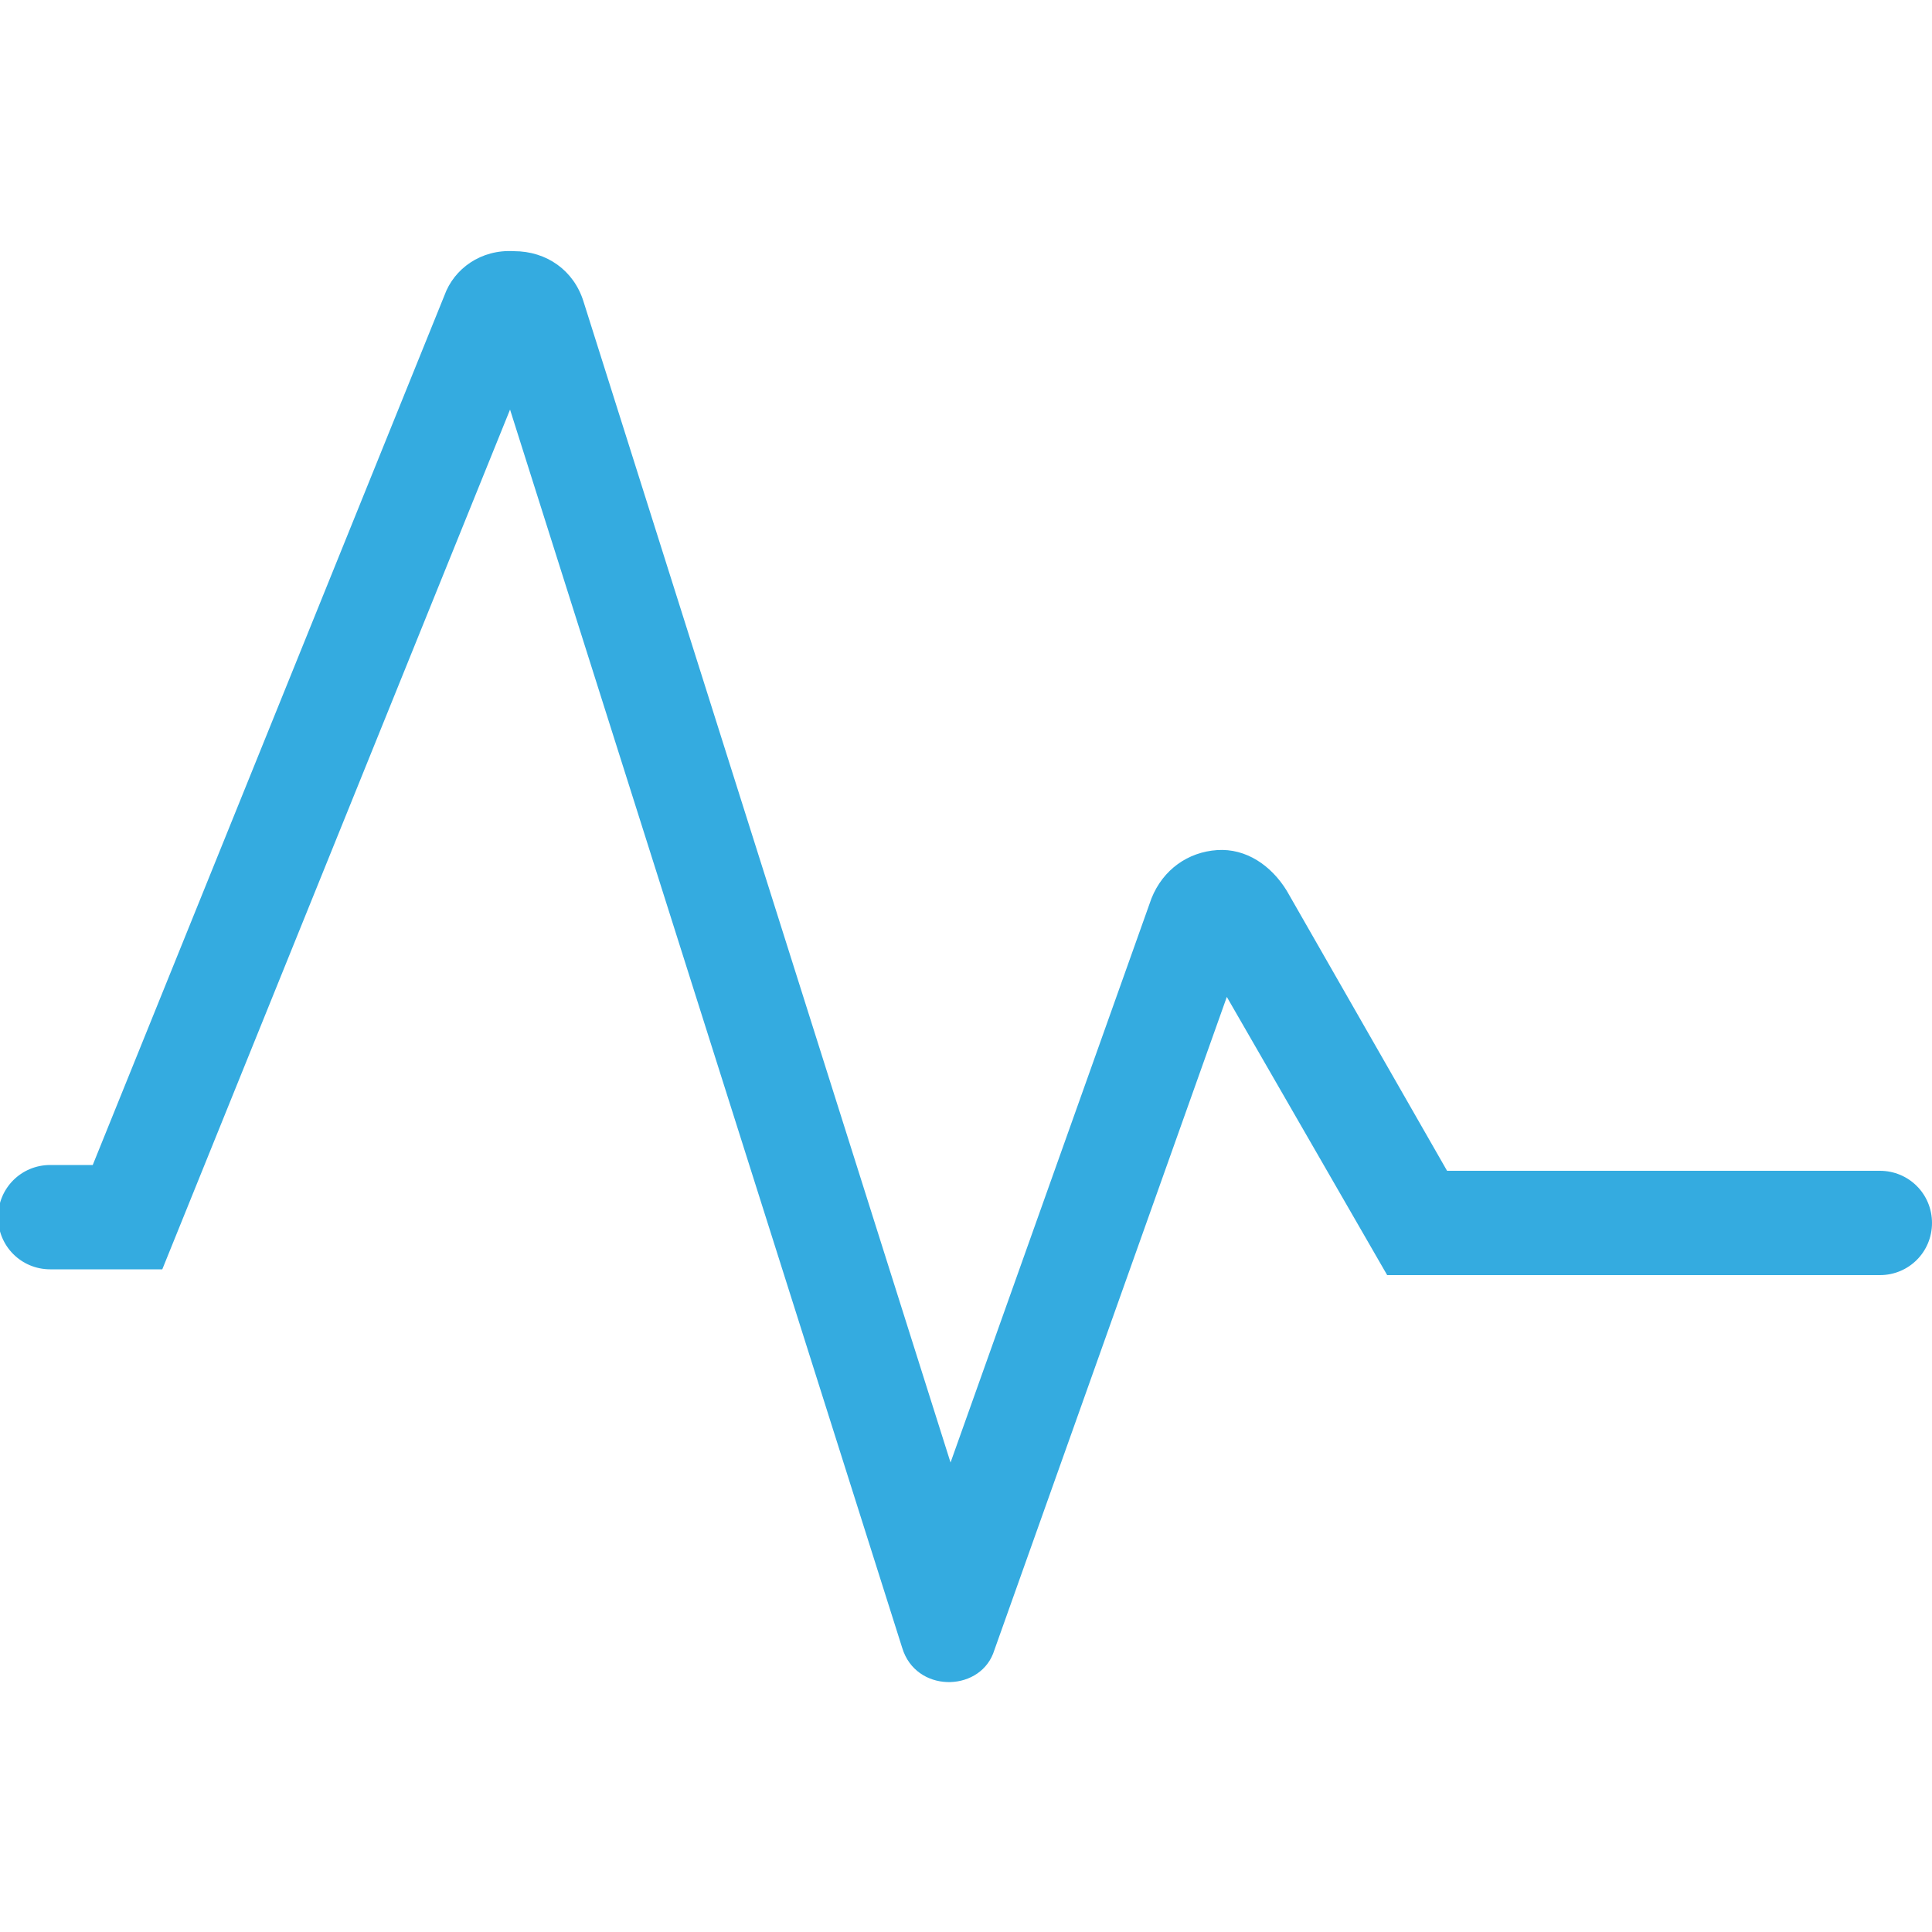 <?xml version="1.0" encoding="utf-8"?>
<!-- Generator: Adobe Illustrator 22.0.1, SVG Export Plug-In . SVG Version: 6.00 Build 0)  -->
<svg version="1.1" id="Layer_2" xmlns="http://www.w3.org/2000/svg" xmlns:xlink="http://www.w3.org/1999/xlink" x="0px" y="0px"
	 viewBox="0 0 100 100" style="enable-background:new 0 0 100 100;" xml:space="preserve">
<style type="text/css">
	.st0{fill:#34ABE0;}
</style>
<g id="XMLID_2_">
	<g id="XMLID_4_">
		<path class="st0" d="M46.7,85.3L26.4,21.2l-18,44.5H2.6c-1.5,0-2.7-1.2-2.7-2.7l0,0c0-1.5,1.2-2.7,2.7-2.7h2.2l18.2-45
			c0.5-1.4,1.9-2.4,3.6-2.3c1.7,0,3.1,1,3.6,2.6l19,60.1l10.4-29.2c0.6-1.5,1.9-2.4,3.4-2.5s2.8,0.8,3.6,2.1l8.3,14.5h22.4
			c1.5,0,2.7,1.2,2.7,2.7l0,0c0,1.5-1.2,2.7-2.7,2.7H71.8l-8.3-14.4l-12.1,34C50.6,87.6,47.4,87.6,46.7,85.3z"/>
	</g>
</g>
</svg>
